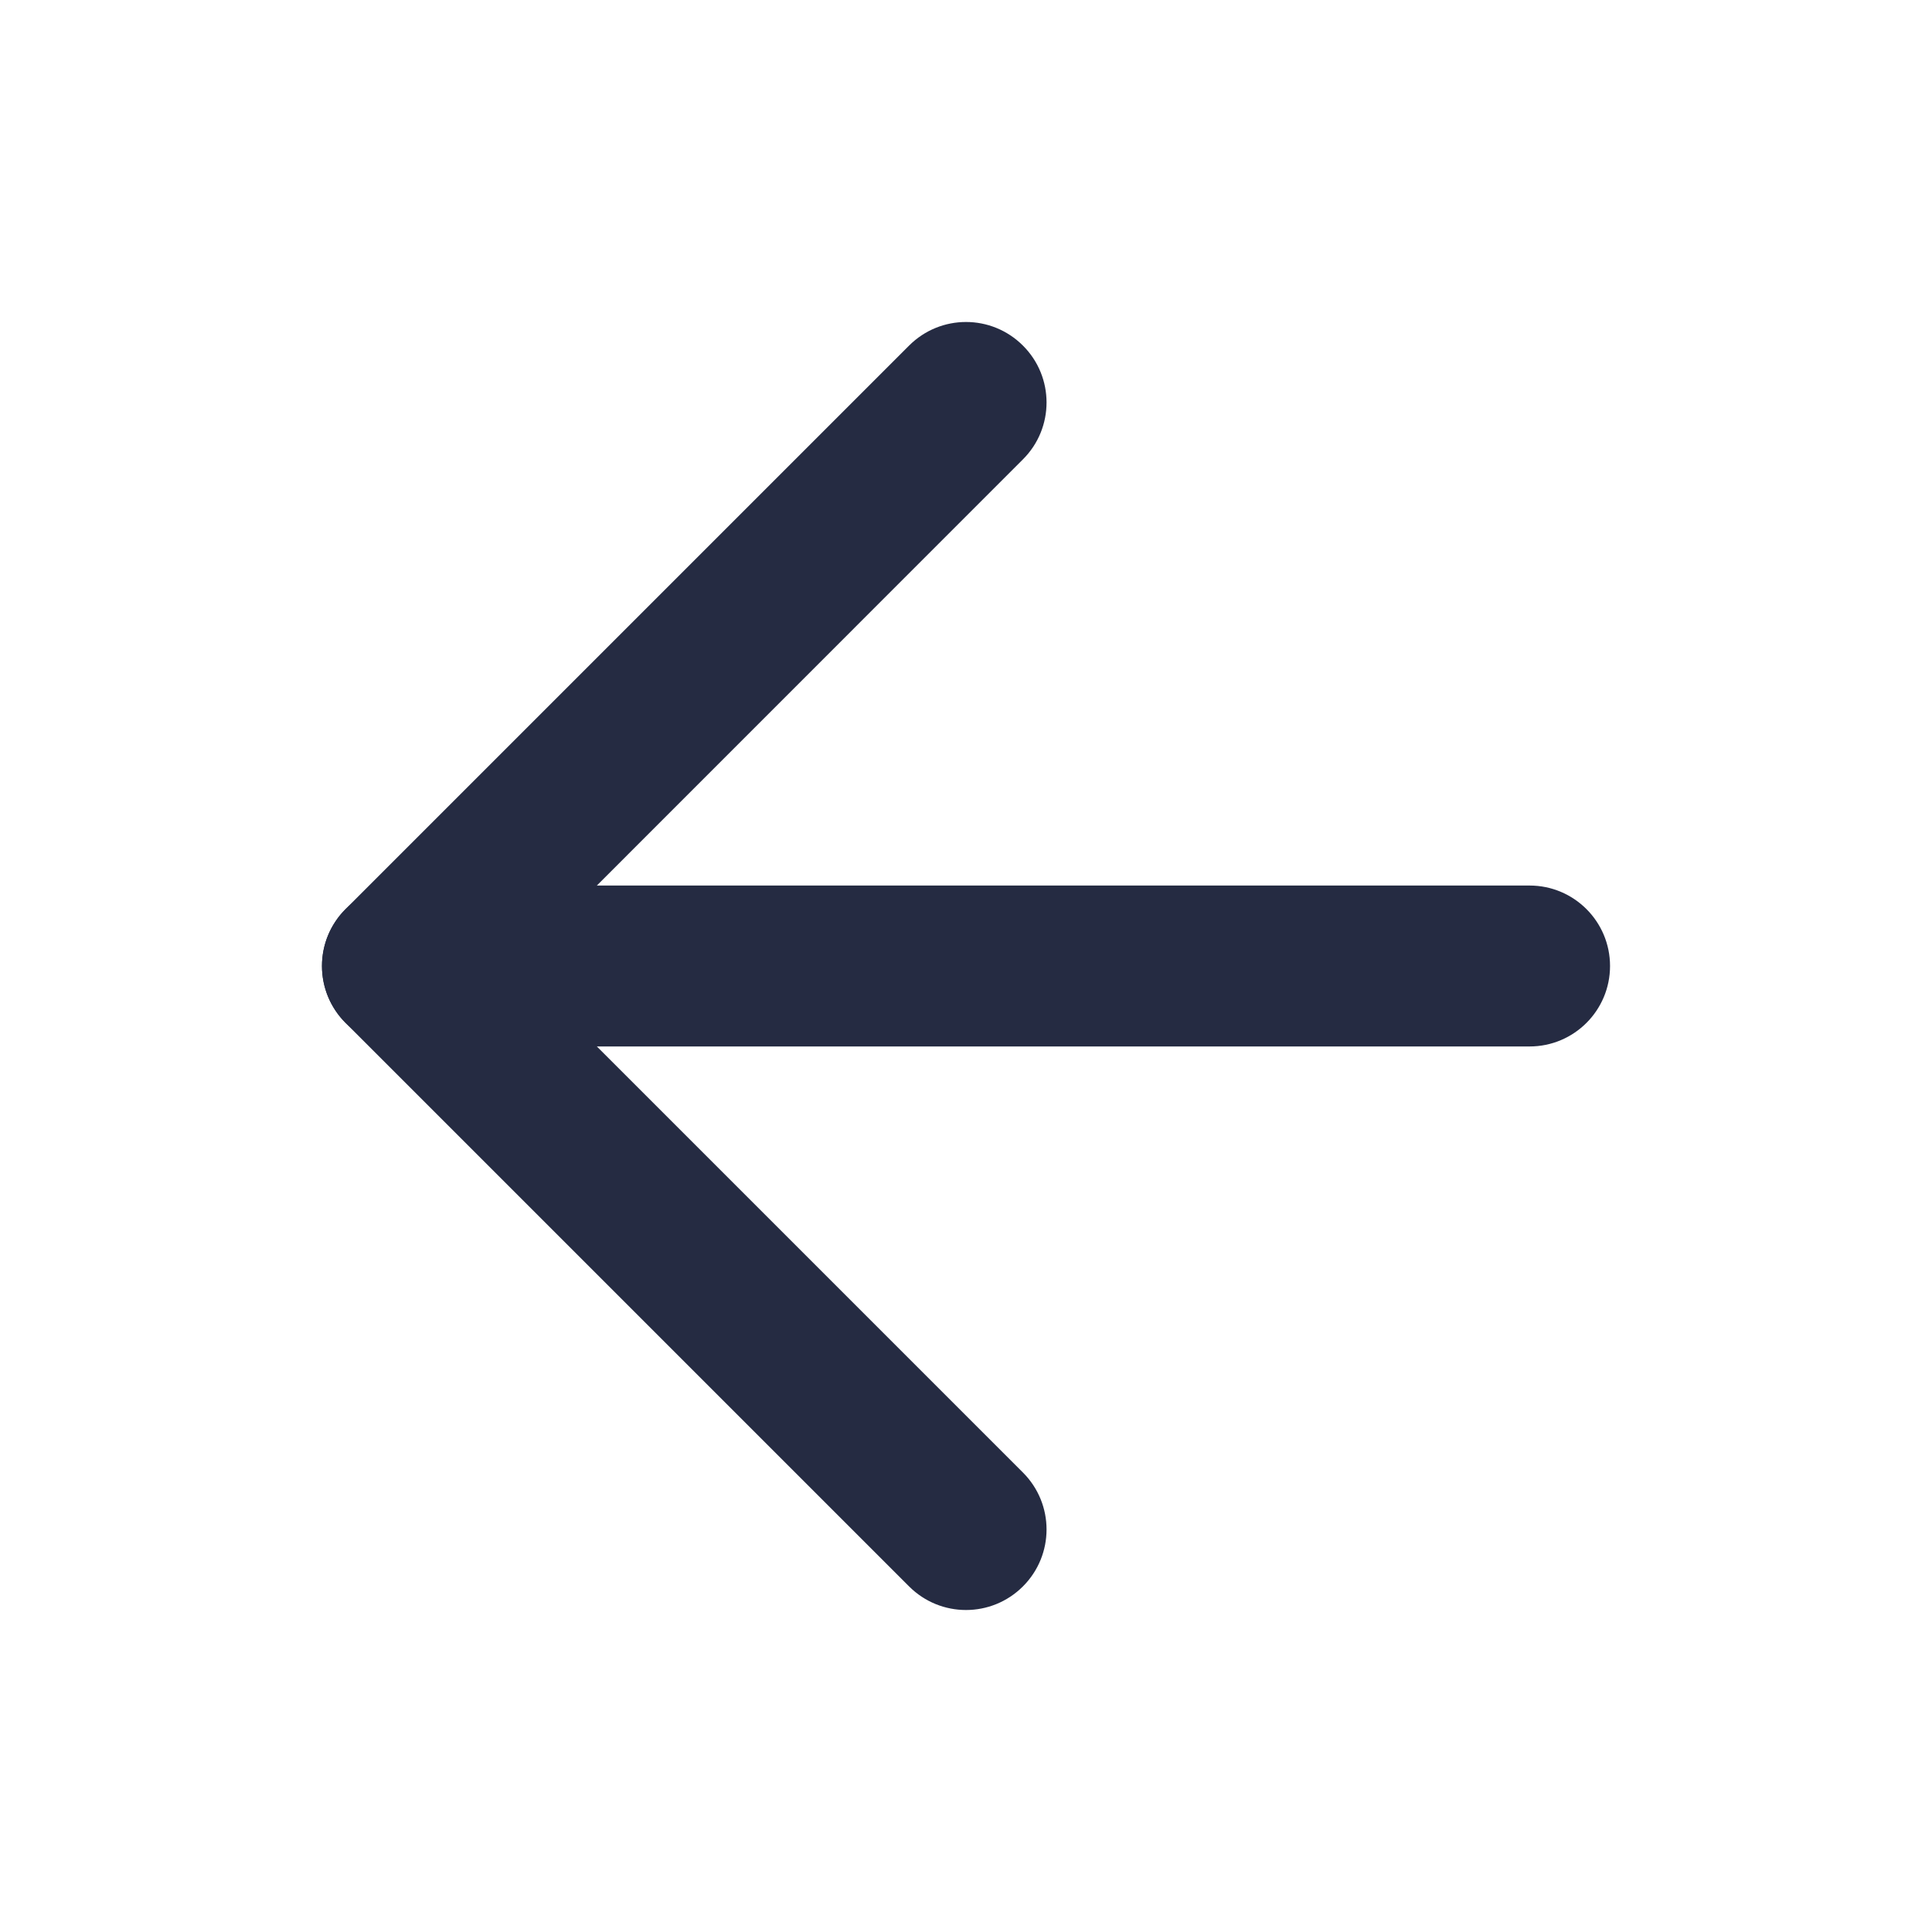 <svg width="17" height="17" viewBox="0 0 17 17" fill="none" xmlns="http://www.w3.org/2000/svg">
<path fill-rule="evenodd" clip-rule="evenodd" d="M2.833 8.5C2.833 8.109 3.151 7.792 3.542 7.792H13.459C13.85 7.792 14.167 8.109 14.167 8.5C14.167 8.891 13.85 9.208 13.459 9.208H3.542C3.151 9.208 2.833 8.891 2.833 8.5Z" fill="#252B42"/>
<path fill-rule="evenodd" clip-rule="evenodd" d="M9.001 3.041C9.278 3.317 9.278 3.766 9.001 4.042L4.544 8.5L9.001 12.957C9.278 13.234 9.278 13.682 9.001 13.959C8.724 14.236 8.276 14.236 7.999 13.959L3.041 9.001C2.764 8.724 2.764 8.276 3.041 7.999L7.999 3.041C8.276 2.764 8.724 2.764 9.001 3.041Z" fill="#252B42"/>
</svg>
